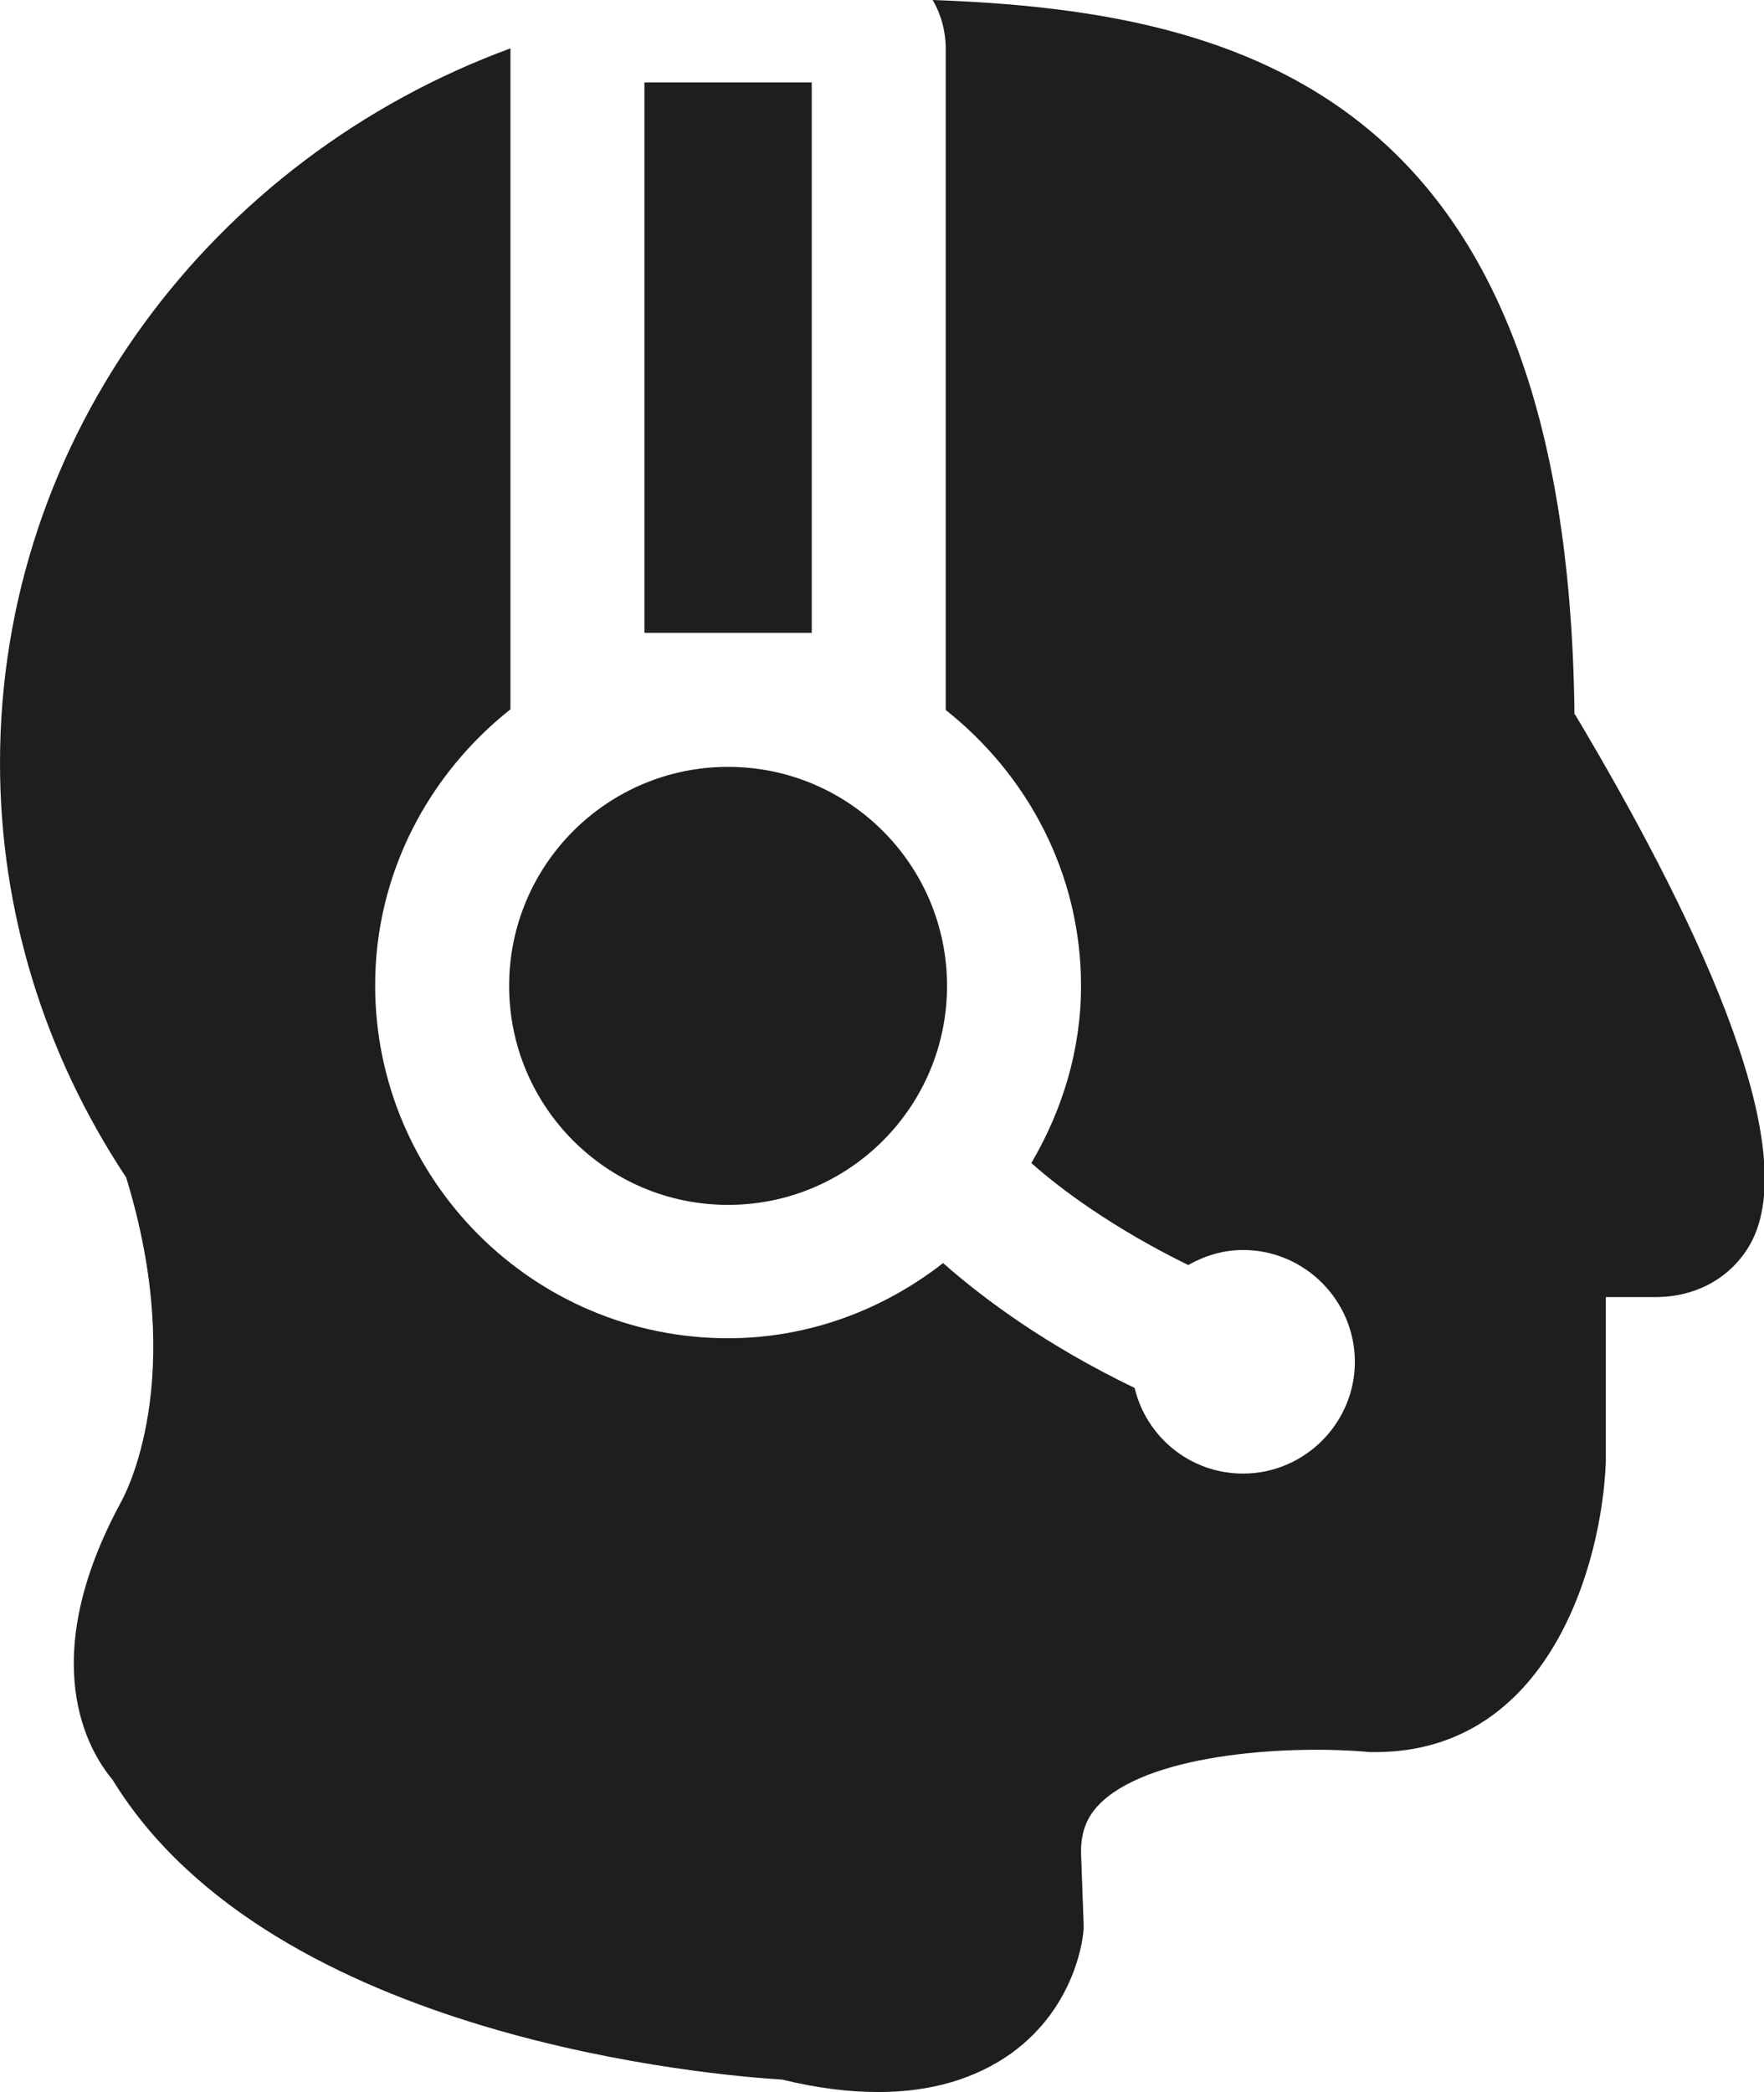 <?xml version="1.0" encoding="UTF-8"?>
<svg id="Ebene_2" xmlns="http://www.w3.org/2000/svg" viewBox="0 0 26.99 32">
  <defs>
    <style>
      .cls-1 {
        fill: #1e1e1c;
      }
    </style>
  </defs>
  <g id="_x33_219">
    <path class="cls-1" d="M9.86,1.26h2.56v8.42h-2.56V1.26ZM11.14,11.73c-1.85,0-3.35,1.5-3.35,3.35s1.5,3.35,3.35,3.35,3.35-1.5,3.35-3.35-1.5-3.35-3.35-3.35ZM24.09,10.93C23.99,1.45,19.04.17,14.27,0c.13.22.2.48.2.75v10.11c1.25.99,2.07,2.5,2.07,4.22,0,.99-.29,1.91-.76,2.71.46.41,1.26,1,2.4,1.56.25-.14.53-.23.84-.23.94,0,1.71.77,1.71,1.71s-.77,1.71-1.71,1.71c-.81,0-1.48-.56-1.66-1.31-1.37-.66-2.33-1.38-2.93-1.91-.91.71-2.05,1.15-3.29,1.15-2.98,0-5.4-2.42-5.4-5.4,0-1.71.82-3.23,2.07-4.22V.75s0,0,0-.01C3.26,2.41,0,6.67,0,11.67c0,2.25.67,4.44,1.93,6.34.95,3.09-.02,4.85-.07,4.95-1.33,2.44-.51,3.82-.14,4.26,2.44,3.99,9.28,4.53,10.25,4.59.53.13,1.02.19,1.47.19.8,0,1.48-.2,2.03-.59,1-.72,1.11-1.8,1.11-1.92v-.06s-.04-1.1-.04-1.1c0-.33.1-.57.33-.78.81-.74,2.9-.86,4.09-.75.03,0,.05,0,.08,0,2.66,0,3.47-2.87,3.53-4.44v-2.52s.76,0,.76,0c.63,0,1.16-.3,1.45-.81.86-1.54-.95-5.2-2.68-8.1Z"/>
  </g>
</svg>